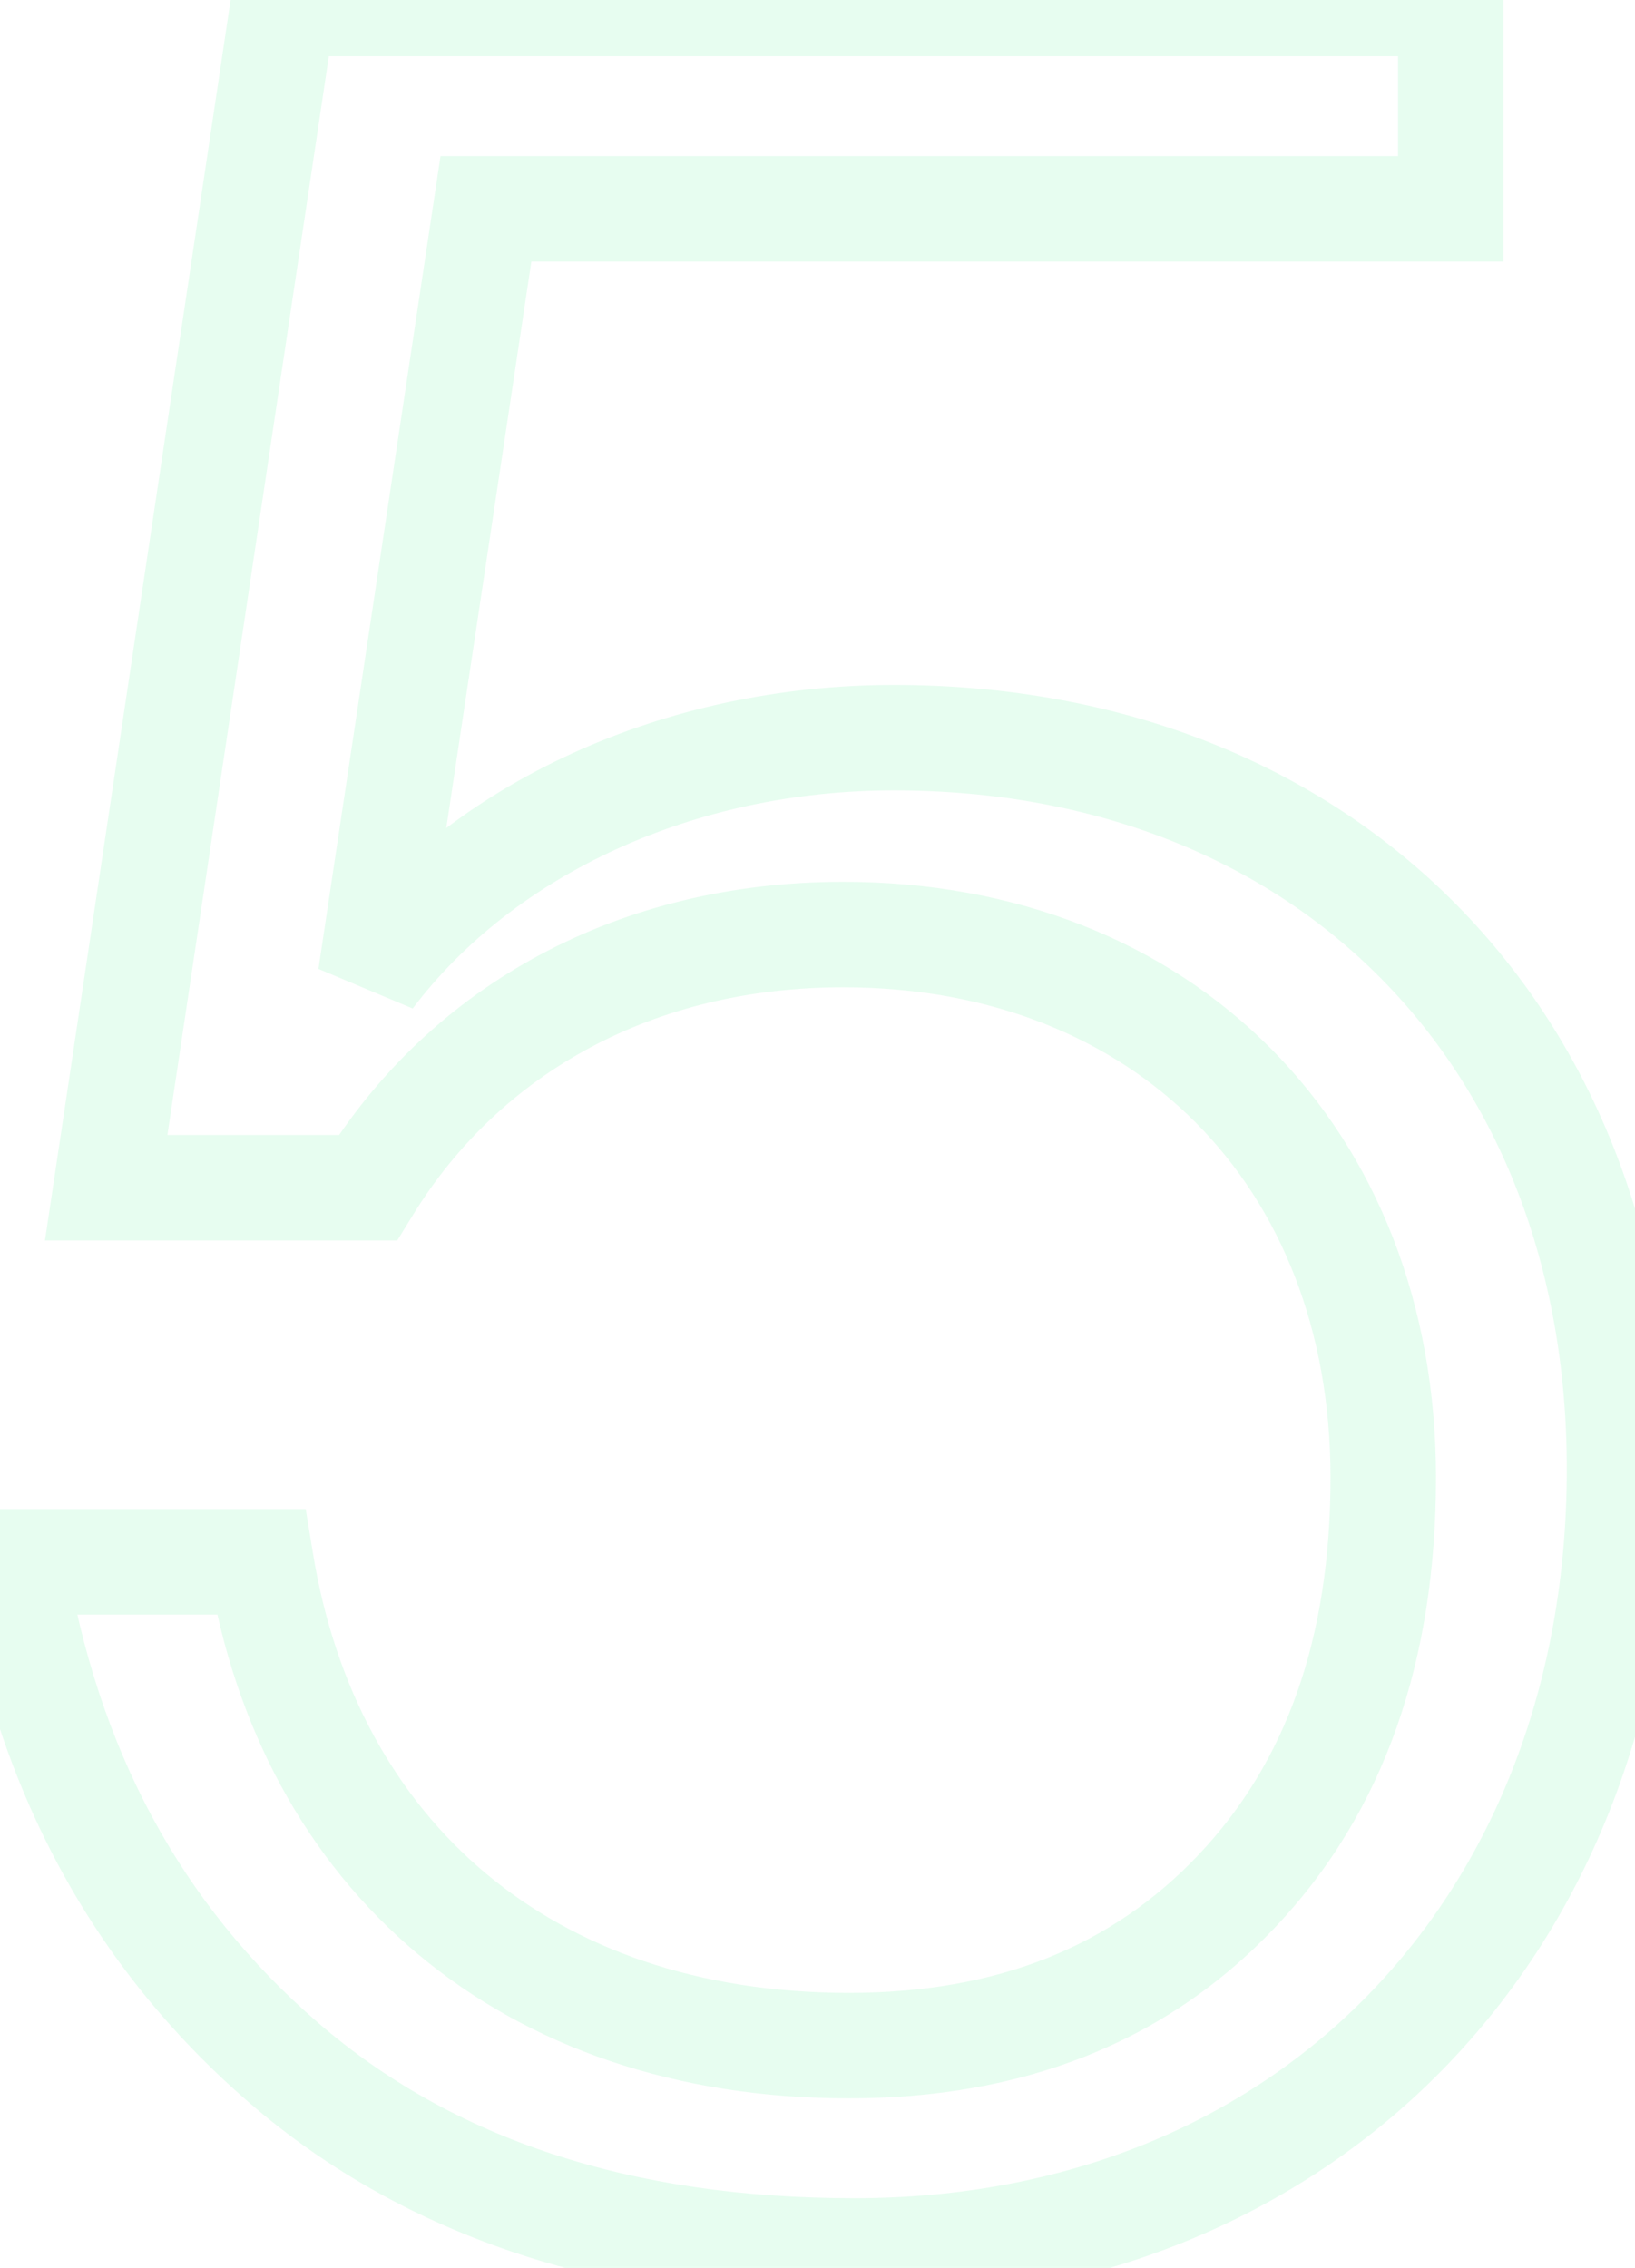 <svg width="93" height="129" viewBox="0 0 93 129" fill="none" xmlns="http://www.w3.org/2000/svg">
<path d="M21.08 55.56L18.113 55.114L23.475 57.367L21.08 55.56ZM27.64 11.88L27.64 8.88H25.057L24.673 11.434L27.64 11.88ZM82.52 11.88V14.88H85.52V11.88H82.52ZM82.52 0.2H85.52V-2.8H82.52V0.2ZM16.12 0.2V-2.8H13.536L13.153 -0.244L16.12 0.2ZM6.04 67.56L3.073 67.116L2.558 70.56H6.04V67.56ZM20.92 67.56V70.56H22.598L23.477 69.13L20.92 67.56ZM70.36 107.56L68.181 105.498L70.36 107.56ZM14.84 88.84L17.801 88.356L17.389 85.84H14.84V88.84ZM0.76 88.84V85.84H-2.766L-2.201 89.32L0.76 88.84ZM16.12 117.32L14.157 119.589L16.12 117.32ZM48.6 131.04C62.227 131.04 73.903 126.116 82.171 117.611C90.431 109.114 95.12 97.217 95.12 83.56H89.12C89.12 95.823 84.929 106.166 77.869 113.429C70.817 120.684 60.733 125.04 48.6 125.04V131.04ZM95.12 83.56C95.12 70.627 90.713 59.439 82.856 51.473C74.994 43.503 63.876 38.96 50.84 38.96V44.96C62.444 44.96 71.966 48.977 78.584 55.687C85.207 62.401 89.12 72.013 89.12 83.56H95.12ZM50.84 38.96C37.893 38.96 25.739 44.406 18.685 53.753L23.475 57.367C29.221 49.754 39.467 44.96 50.84 44.96V38.96ZM24.047 56.006L30.607 12.326L24.673 11.434L18.113 55.114L24.047 56.006ZM27.64 14.88H82.52V8.88L27.64 8.88L27.64 14.88ZM85.52 11.88V0.2H79.52V11.88H85.52ZM82.52 -2.8L16.12 -2.8V3.2L82.52 3.2V-2.8ZM13.153 -0.244L3.073 67.116L9.007 68.004L19.087 0.644L13.153 -0.244ZM6.04 70.56H20.92V64.56H6.04V70.56ZM23.477 69.13C28.486 60.971 37.234 56.16 47.96 56.16V50.16C35.326 50.16 24.554 55.909 18.363 65.99L23.477 69.13ZM47.96 56.16C56.367 56.16 63.252 59.06 68.031 63.873C72.811 68.689 75.68 75.62 75.68 84.04H81.68C81.68 74.22 78.309 65.71 72.289 59.647C66.267 53.58 57.793 50.16 47.96 50.16V56.16ZM75.68 84.04C75.68 93.216 73.14 100.255 68.181 105.498L72.539 109.622C78.78 103.025 81.68 94.385 81.68 84.04H75.68ZM68.181 105.498C63.231 110.731 56.706 113.36 48.28 113.36V119.36C58.094 119.36 66.289 116.229 72.539 109.622L68.181 105.498ZM48.28 113.36C39.684 113.36 32.716 110.828 27.608 106.542C22.501 102.256 19.059 96.053 17.801 88.356L11.879 89.324C13.341 98.267 17.419 105.824 23.752 111.138C30.084 116.452 38.476 119.36 48.28 119.36V113.36ZM14.84 85.84H0.76V91.84H14.84V85.84ZM-2.201 89.32C-0.178 101.795 5.261 111.89 14.157 119.589L18.083 115.051C10.339 108.35 5.538 99.565 3.721 88.36L-2.201 89.32ZM14.157 119.589C23.142 127.364 34.776 131.04 48.6 131.04V125.04C35.864 125.04 25.738 121.676 18.083 115.051L14.157 119.589Z" fill="#12E667" fill-opacity="0.1"/>
</svg>
